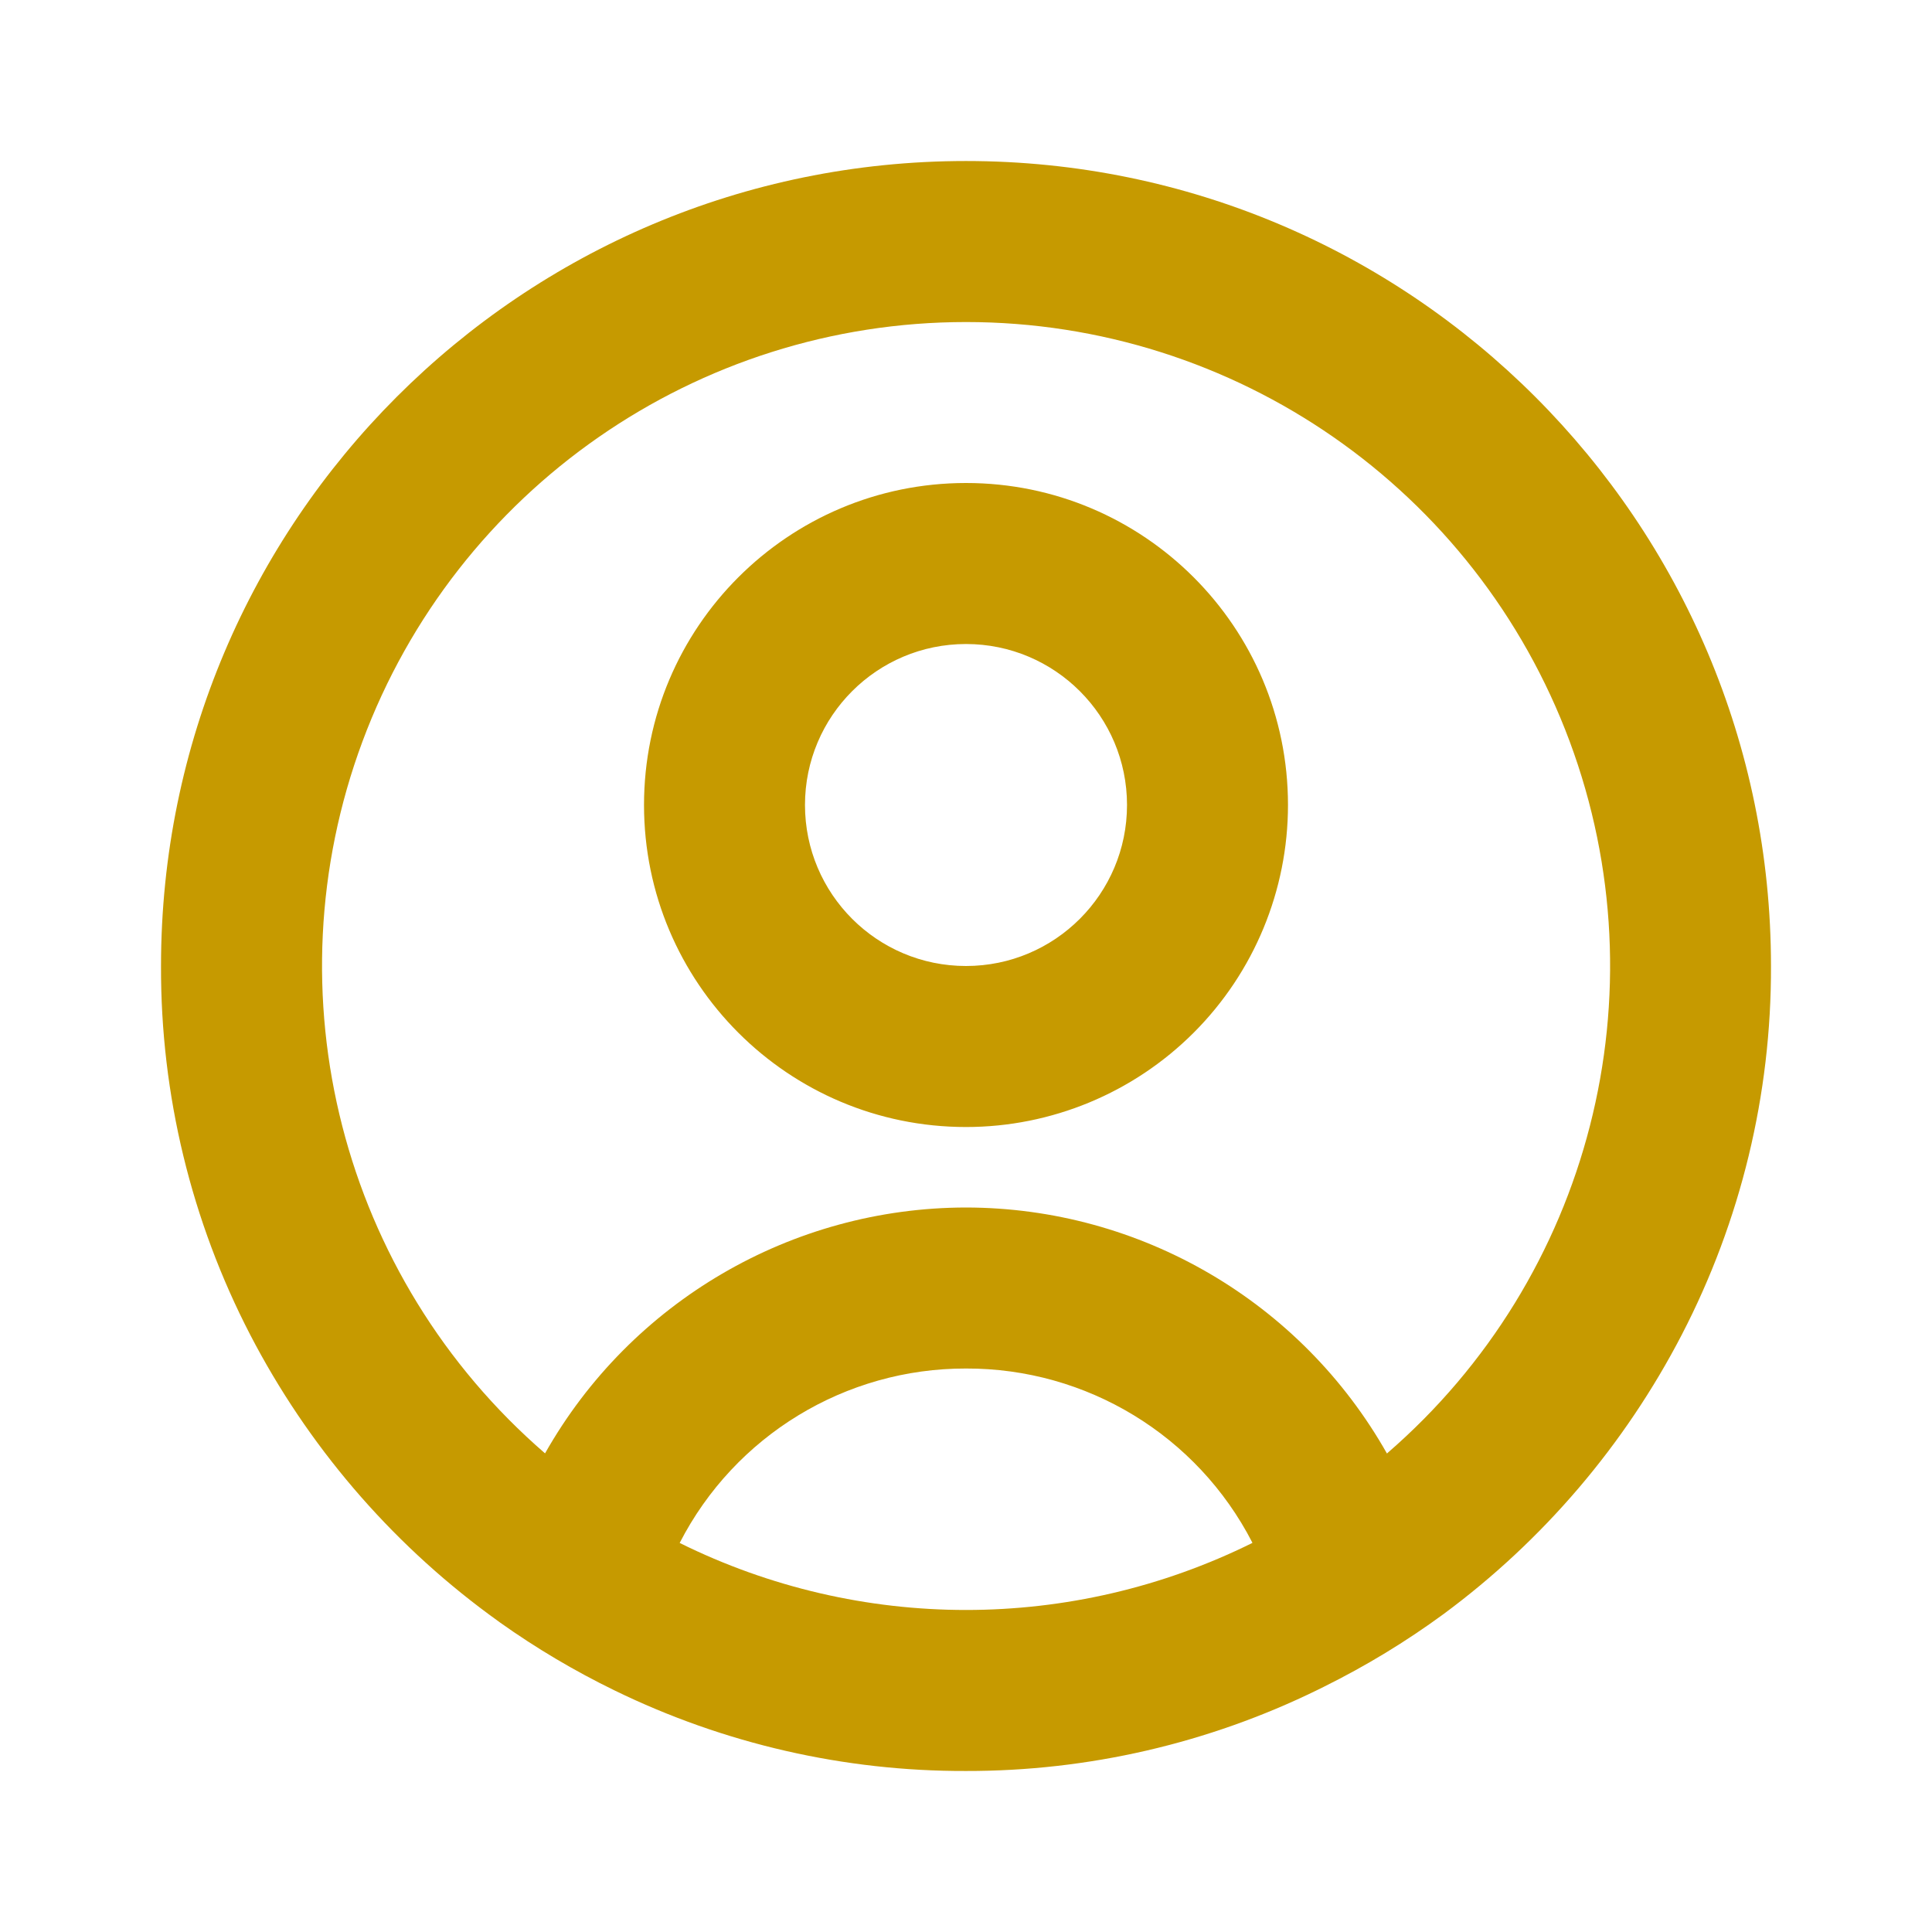 <svg width="35" height="35" viewBox="0 0 35 35" fill="none" xmlns="http://www.w3.org/2000/svg">
<path d="M17.5 32.083C15.295 32.09 13.118 31.591 11.136 30.625C10.41 30.272 9.715 29.86 9.058 29.393L8.858 29.247C7.049 27.912 5.571 26.18 4.535 24.185C3.465 22.12 2.909 19.826 2.917 17.5C2.917 9.446 9.446 2.917 17.5 2.917C25.554 2.917 32.083 9.446 32.083 17.5C32.091 19.825 31.536 22.118 30.466 24.182C29.432 26.176 27.956 27.907 26.149 29.242C25.468 29.741 24.745 30.18 23.988 30.555L23.871 30.613C21.888 31.584 19.708 32.087 17.5 32.083ZM17.5 24.792C15.315 24.787 13.311 26.008 12.313 27.952C15.581 29.571 19.419 29.571 22.687 27.952V27.945C21.688 26.003 19.684 24.785 17.5 24.792ZM17.5 21.875C20.659 21.879 23.572 23.581 25.126 26.332L25.148 26.313L25.168 26.295L25.143 26.317L25.128 26.329C28.817 23.142 30.135 17.999 28.436 13.431C26.736 8.864 22.375 5.834 17.501 5.834C12.628 5.834 8.267 8.864 6.567 13.431C4.867 17.999 6.186 23.142 9.874 26.329C11.429 23.58 14.342 21.879 17.5 21.875ZM17.5 20.417C14.278 20.417 11.667 17.805 11.667 14.583C11.667 11.362 14.278 8.75 17.5 8.75C20.722 8.75 23.333 11.362 23.333 14.583C23.333 16.13 22.719 17.614 21.625 18.708C20.531 19.802 19.047 20.417 17.5 20.417ZM17.5 11.667C15.889 11.667 14.583 12.973 14.583 14.583C14.583 16.194 15.889 17.5 17.5 17.5C19.111 17.5 20.417 16.194 20.417 14.583C20.417 12.973 19.111 11.667 17.5 11.667Z" fill="#C69A00"/>
</svg>
